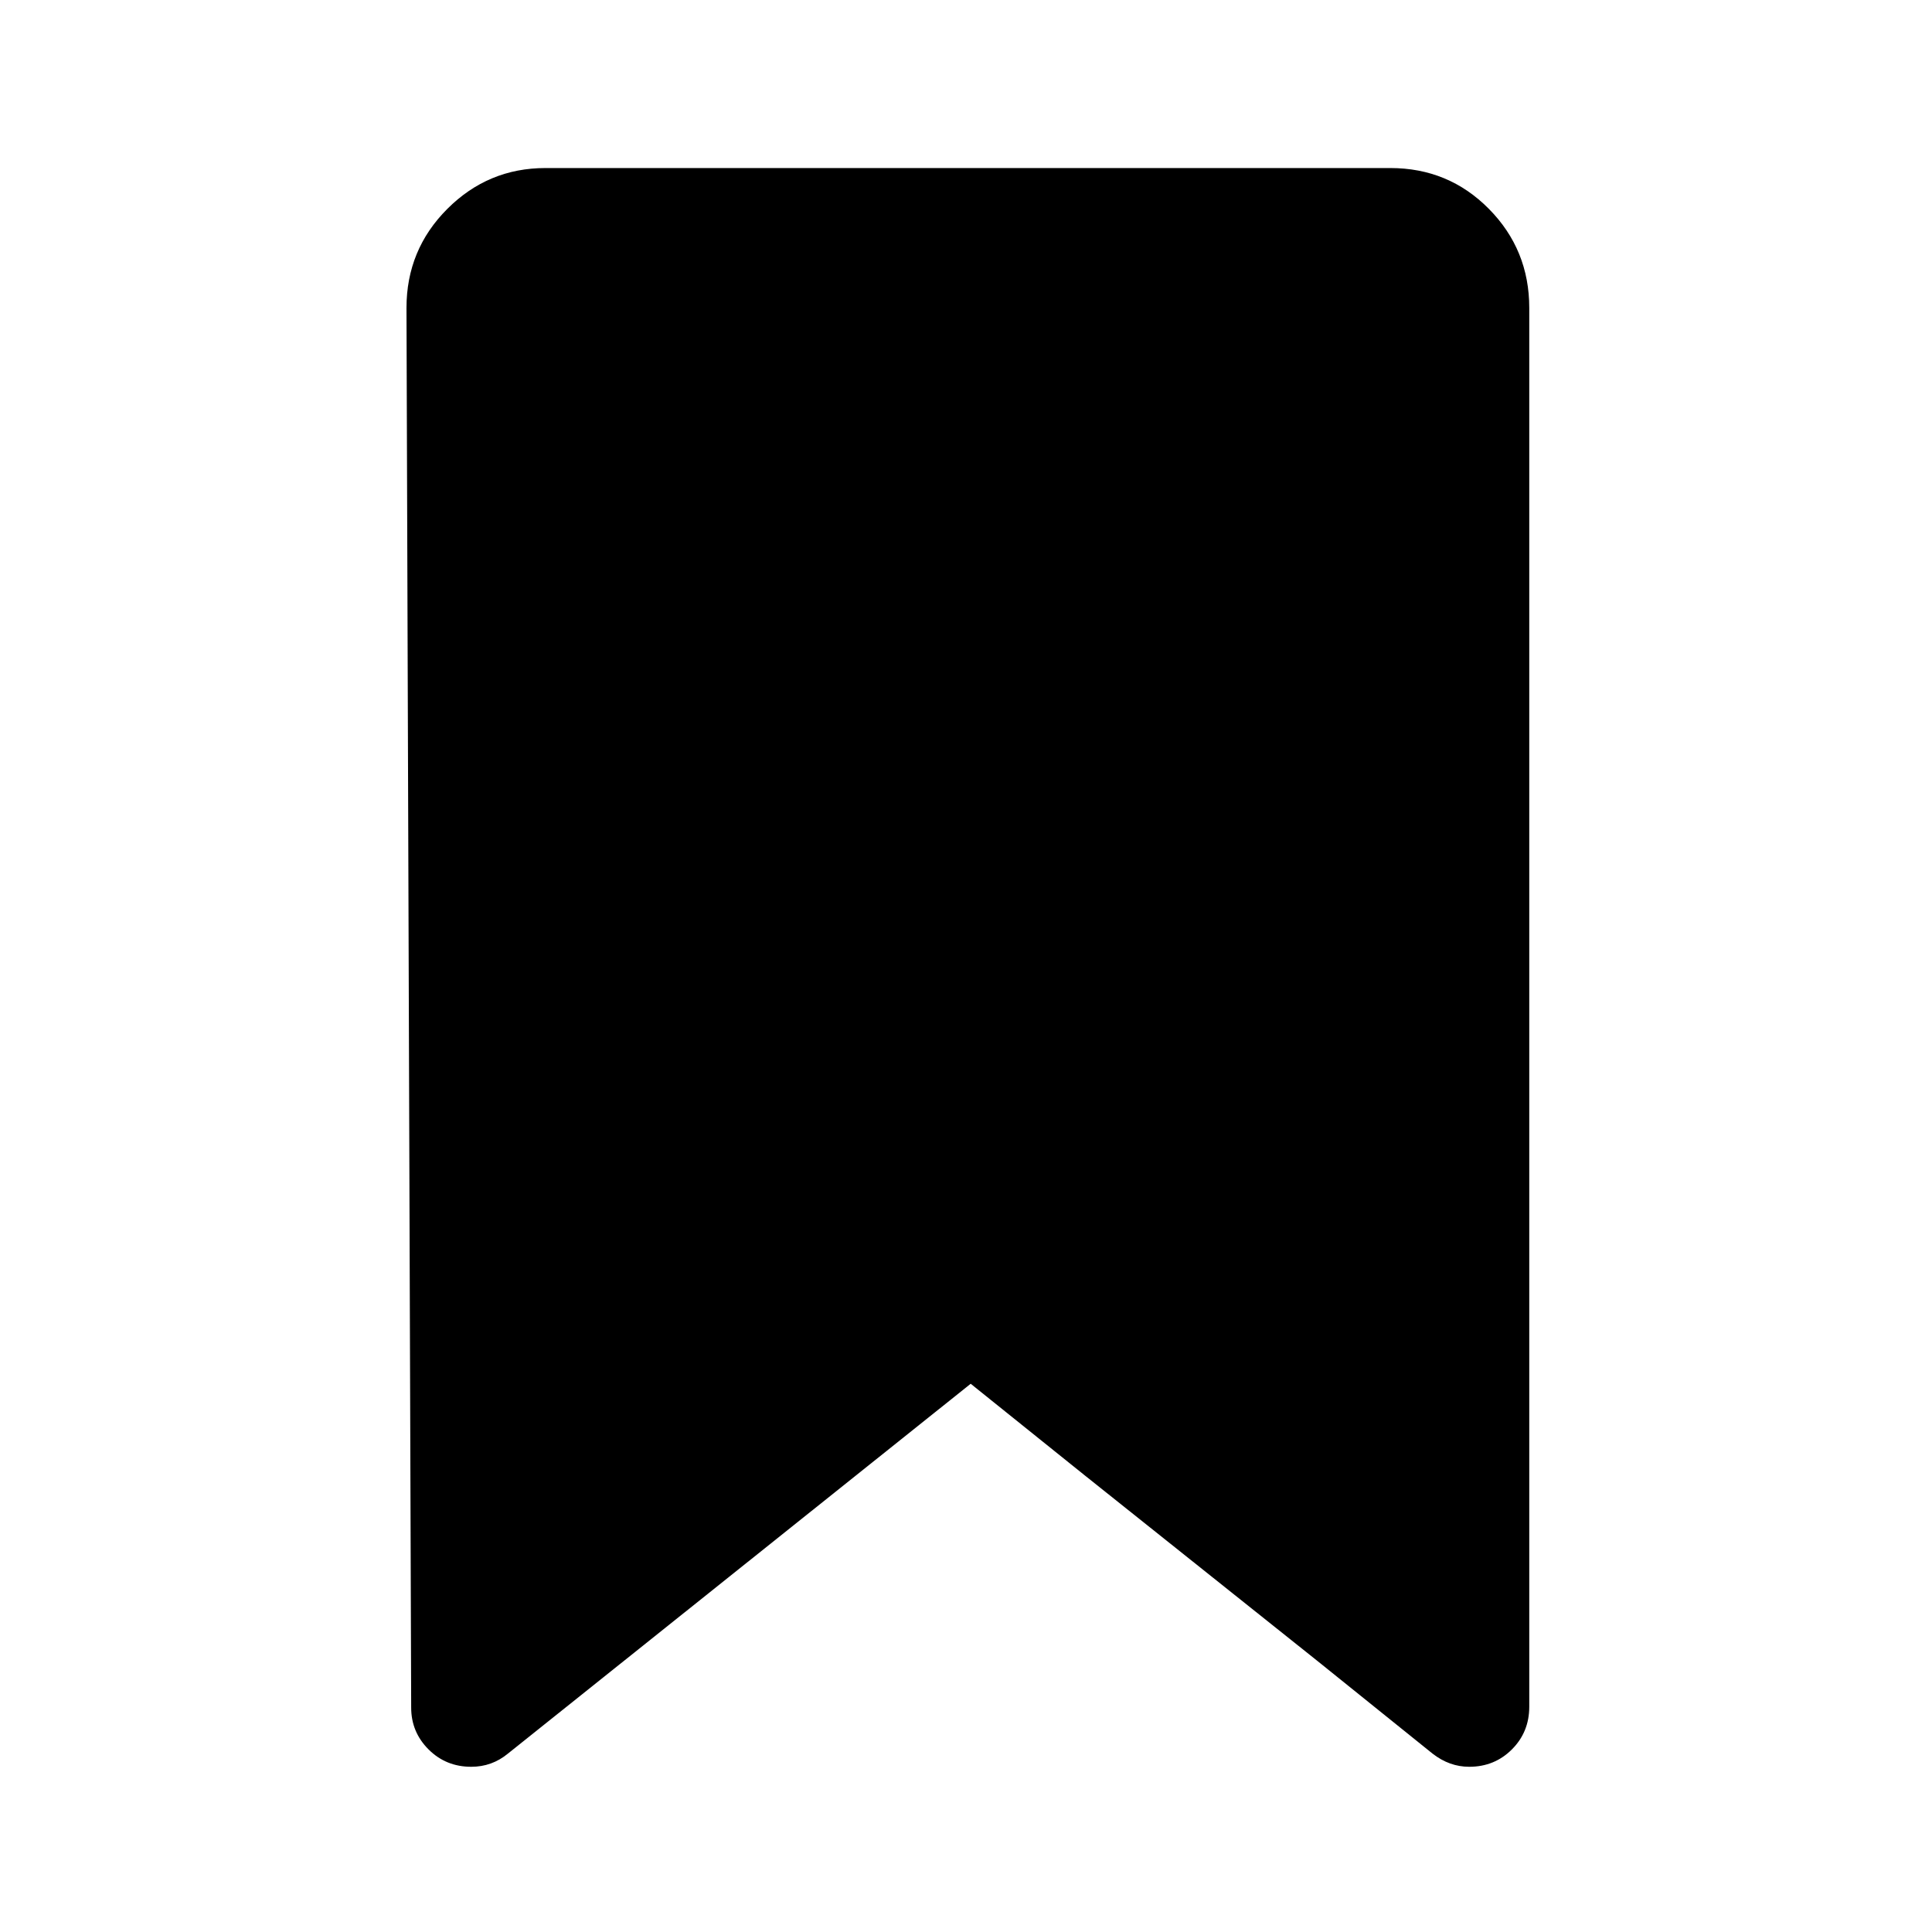 <?xml version="1.0" standalone="no"?>
<!DOCTYPE svg PUBLIC "-//W3C//DTD SVG 1.1//EN" "http://www.w3.org/Graphics/SVG/1.1/DTD/svg11.dtd" >
<svg xmlns="http://www.w3.org/2000/svg" xmlns:xlink="http://www.w3.org/1999/xlink" version="1.1" width="2048" height="2048" viewBox="-10 0 2058 2048">
   <path fill="currentColor"
d="M571 174h900q62 0 105 43.5t43 105.5v1490q0 27 -18.5 45.5t-45.5 18.5q-21 0 -39 -14l-123 -99q-123 -98 -247 -197l-122 -98l-493 394q-17 14 -39 14q-27 0 -45.5 -18.5t-18.5 -44.5l-5 -1490v-1q0 -62 43.5 -105.5t104.5 -43.5z" />
</svg>
